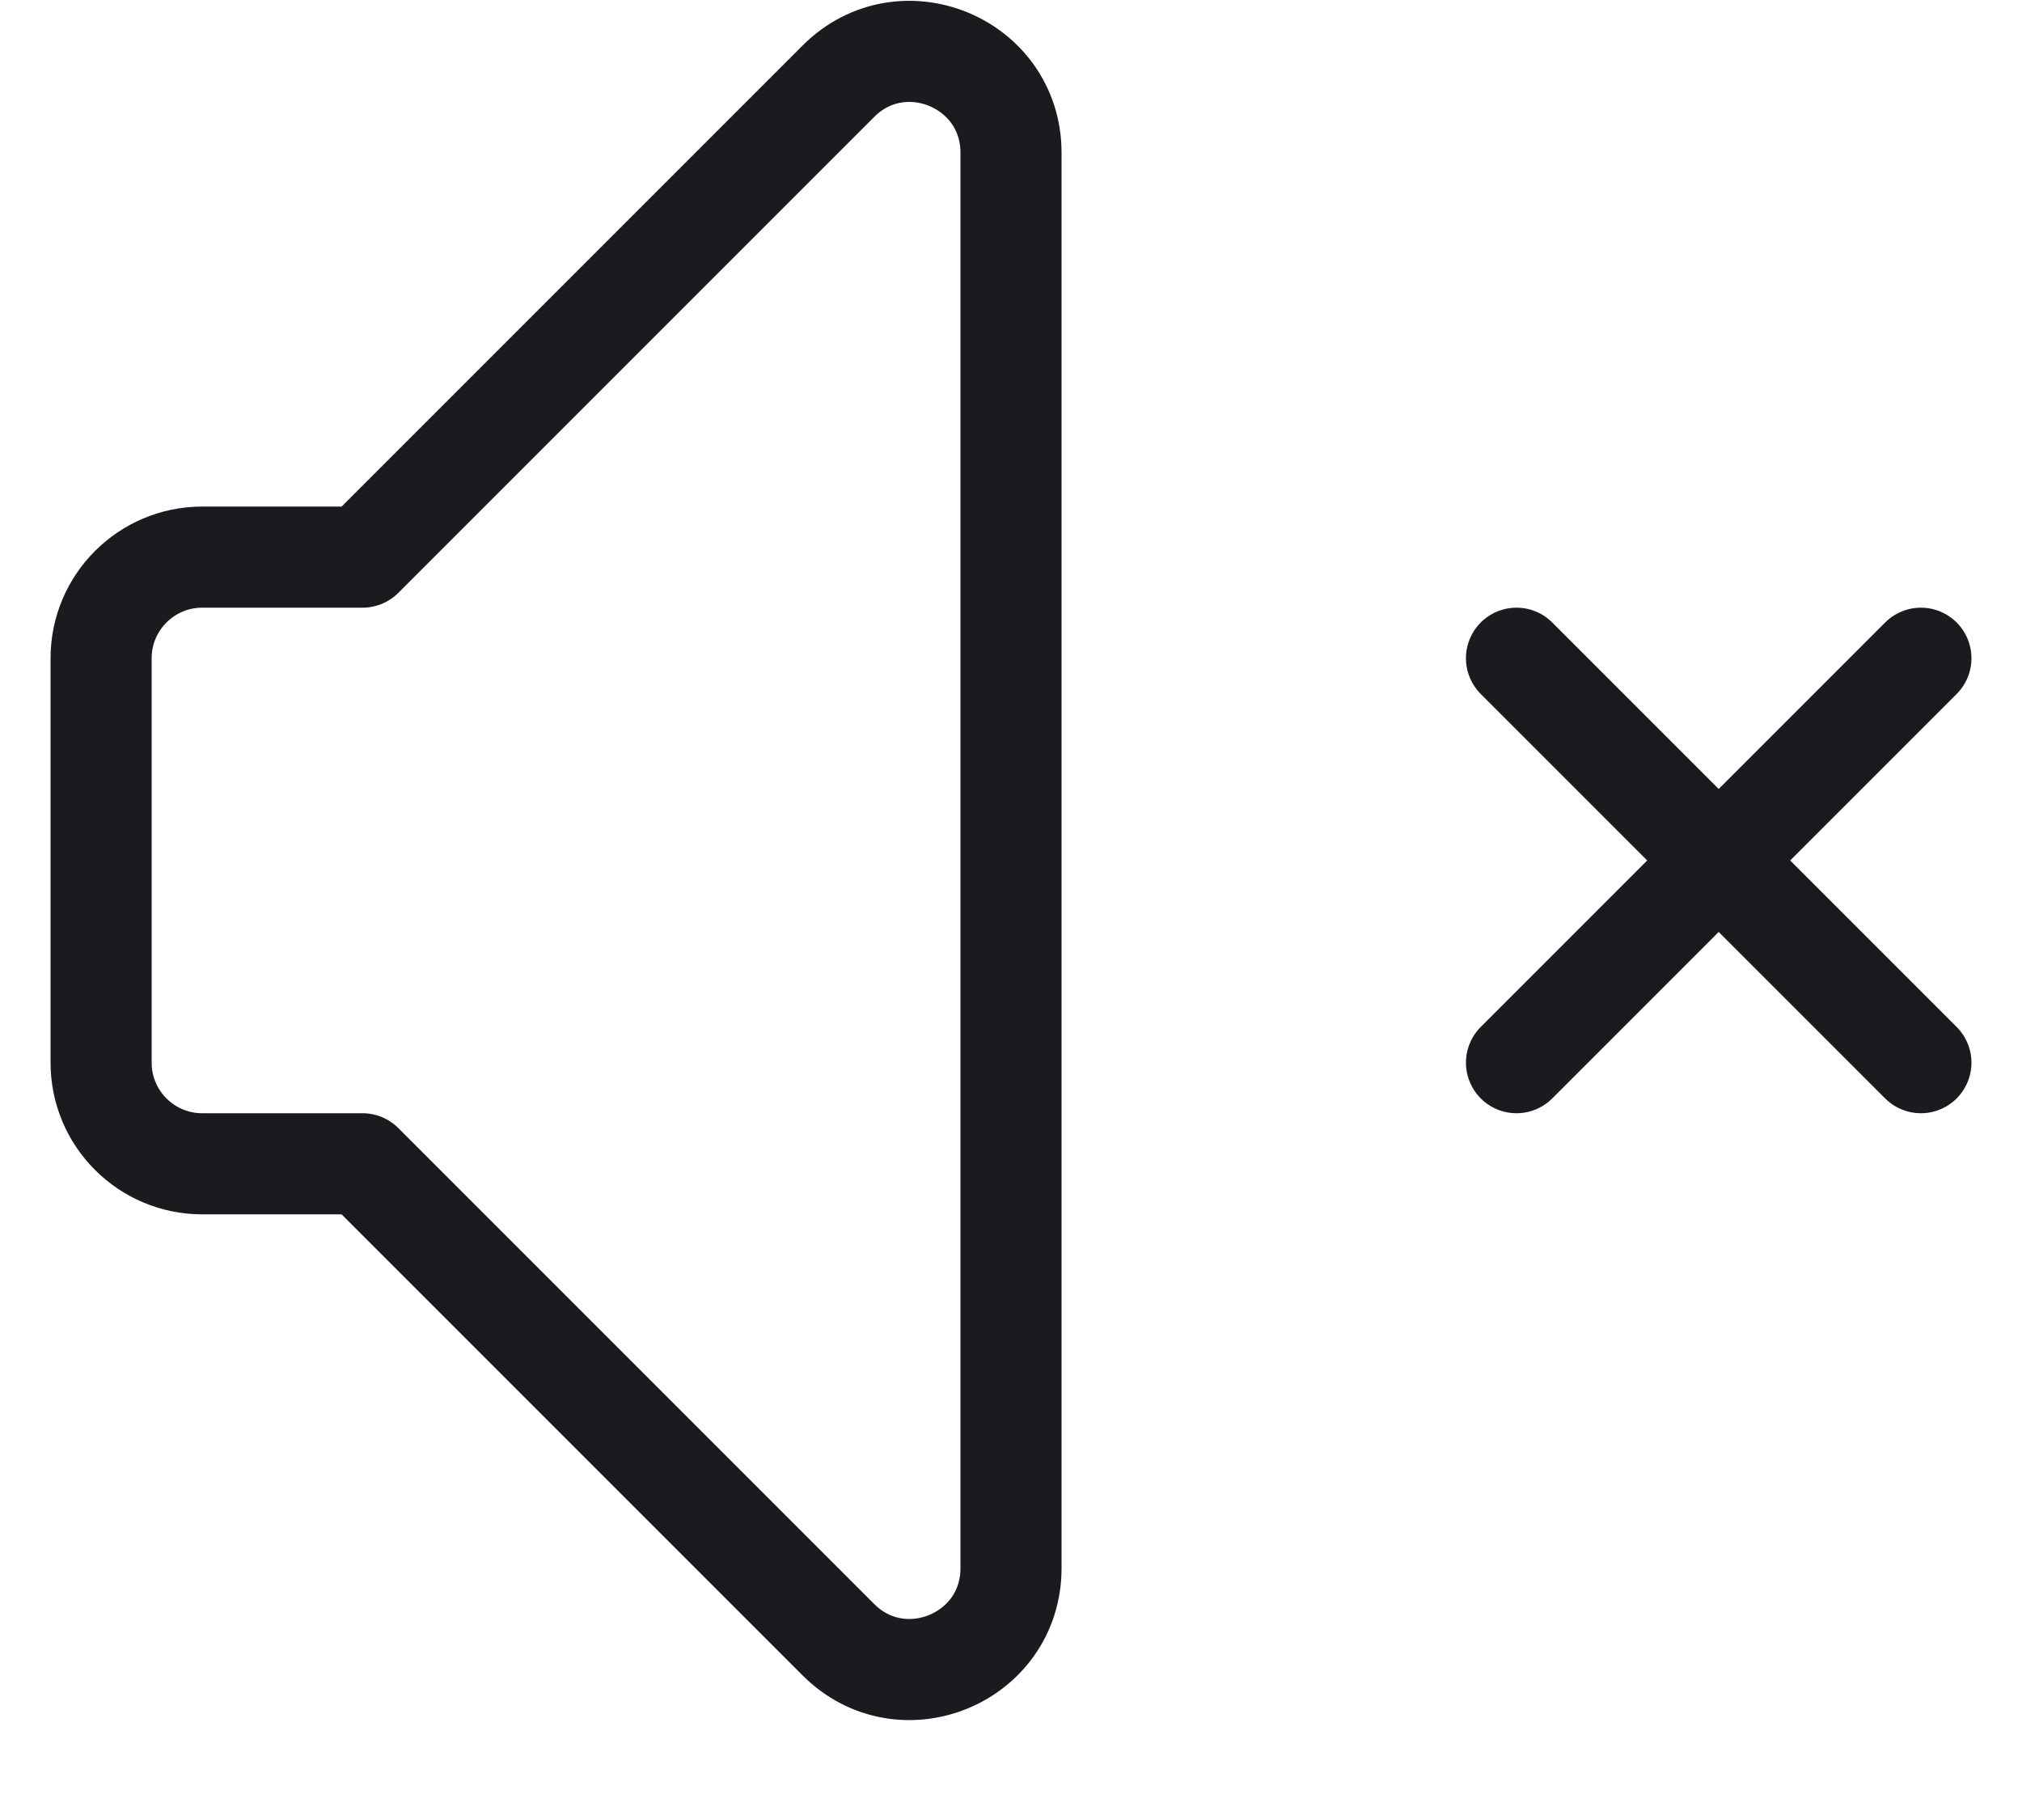 <svg width="20" height="18" viewBox="0 0 20 18" fill="none" xmlns="http://www.w3.org/2000/svg">
<path d="M15 10.51L17 8.51M17 8.51L19 6.51M17 8.51L15 6.51M17 8.51L19 10.51M3.586 11.51H2C1.448 11.51 1 11.062 1 10.51V6.51C1 5.958 1.448 5.51 2 5.51H3.586L8.293 0.803C8.923 0.173 10 0.619 10 1.51V15.51C10 16.401 8.923 16.847 8.293 16.217L3.586 11.51Z" stroke="#1A1B1E" stroke-linecap="round" stroke-linejoin="round"/>
</svg>
